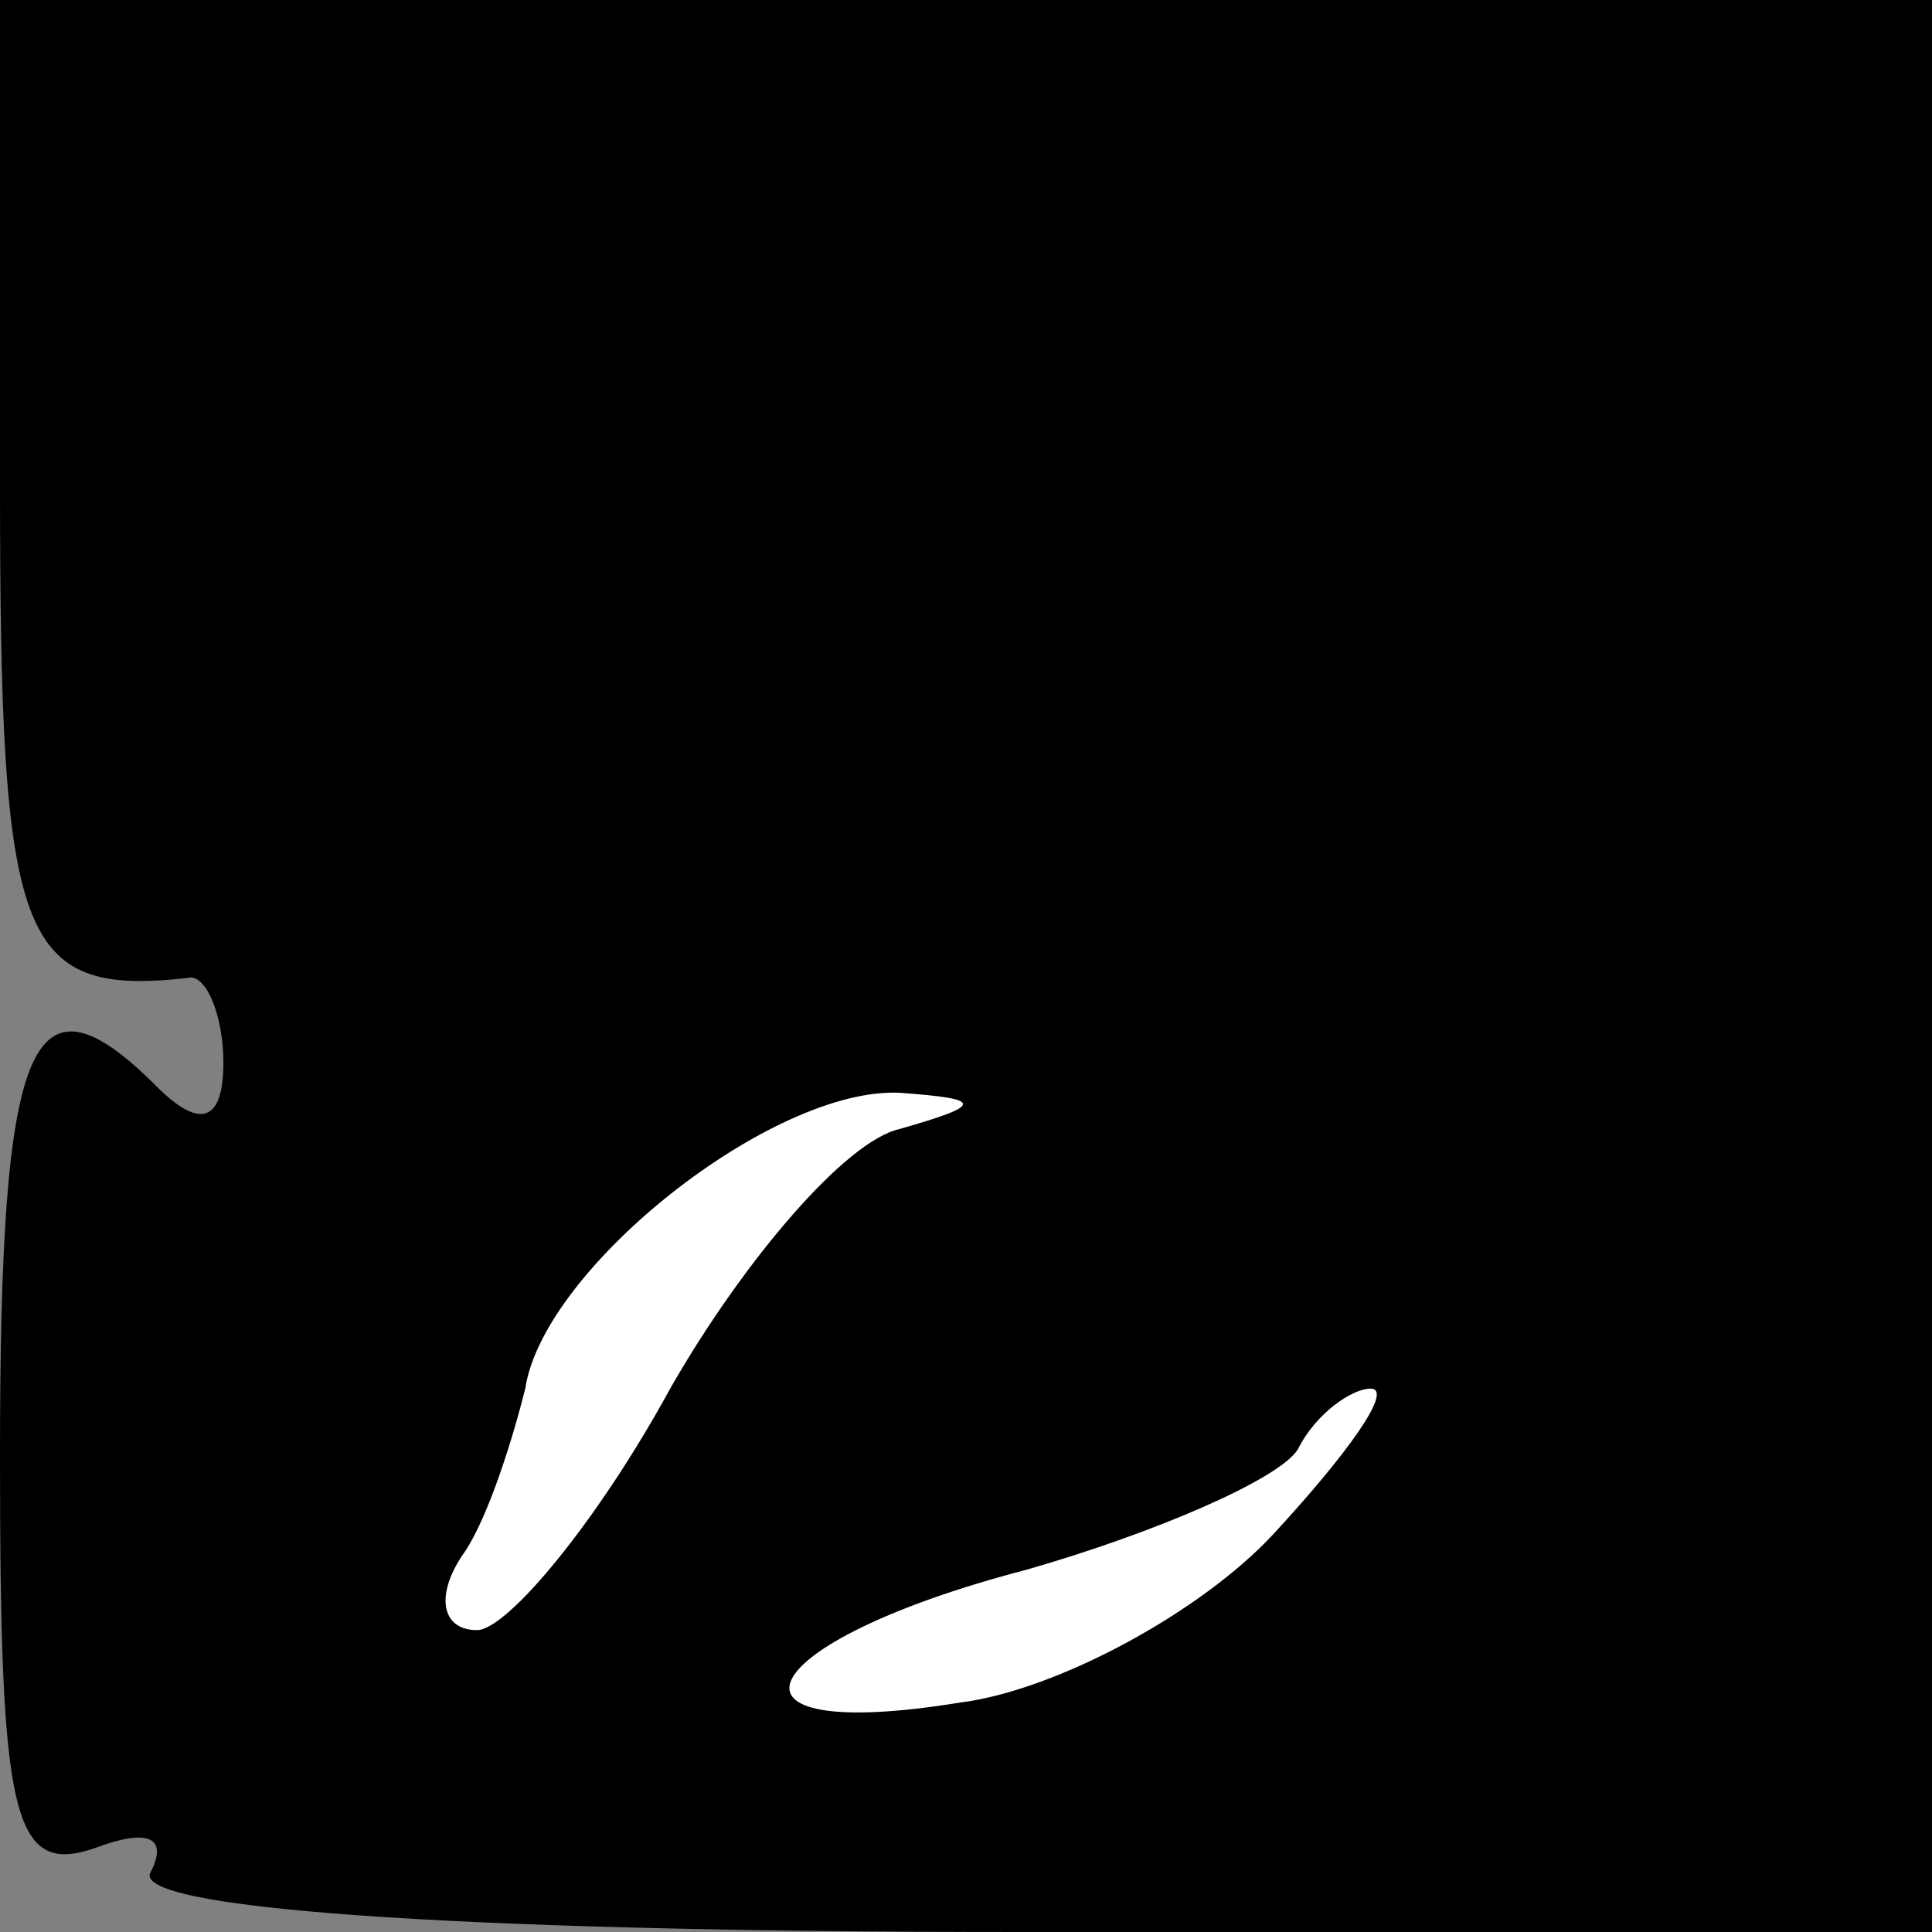 <?xml version="1.0" standalone="no"?>
<!DOCTYPE svg PUBLIC "-//W3C//DTD SVG 20010904//EN"
 "http://www.w3.org/TR/2001/REC-SVG-20010904/DTD/svg10.dtd">
<svg version="1.0" xmlns="http://www.w3.org/2000/svg"
 width="32pt" height="32pt" viewBox="0 0 32 32"
 preserveAspectRatio="xMidYMid meet">
<rect x="0" y="0" width="32" height="32" fill="#808080" stroke="none"/>
<g transform="translate(0,32) scale(0.1,-0.1)"
fill="#000000" stroke="none">
<path fill="#000000" stroke="none" d="M0 240 c0 -76 3 -85 31 -82 3 1 6 -6 6
-14 0 -10 -4 -11 -11 -4 -21 21 -26 8 -26 -61 0 -60 2 -70 16 -65 8 3 12 2 9
-4 -4 -6 48 -10 144 -10 l151 0 0 160 0 160 -160 0 -160 0 0 -80z"/>
<path fill="#ffffff" stroke="none" d="M149 133 c-9 -2 -26 -22 -38 -43 -12
-22 -27 -40 -32 -40 -6 0 -7 6 -2 13 4 6 8 19 10 27 3 20 41 50 62 49 14 -1
14 -2 0 -6z"/>
<path fill="#ffffff" stroke="none" d="M211 66 c-12 -13 -36 -26 -52 -28 -43
-7 -35 10 11 22 21 6 42 15 45 20 3 6 9 10 12 10 4 0 -4 -11 -16 -24z"/>
</g>
</svg>
